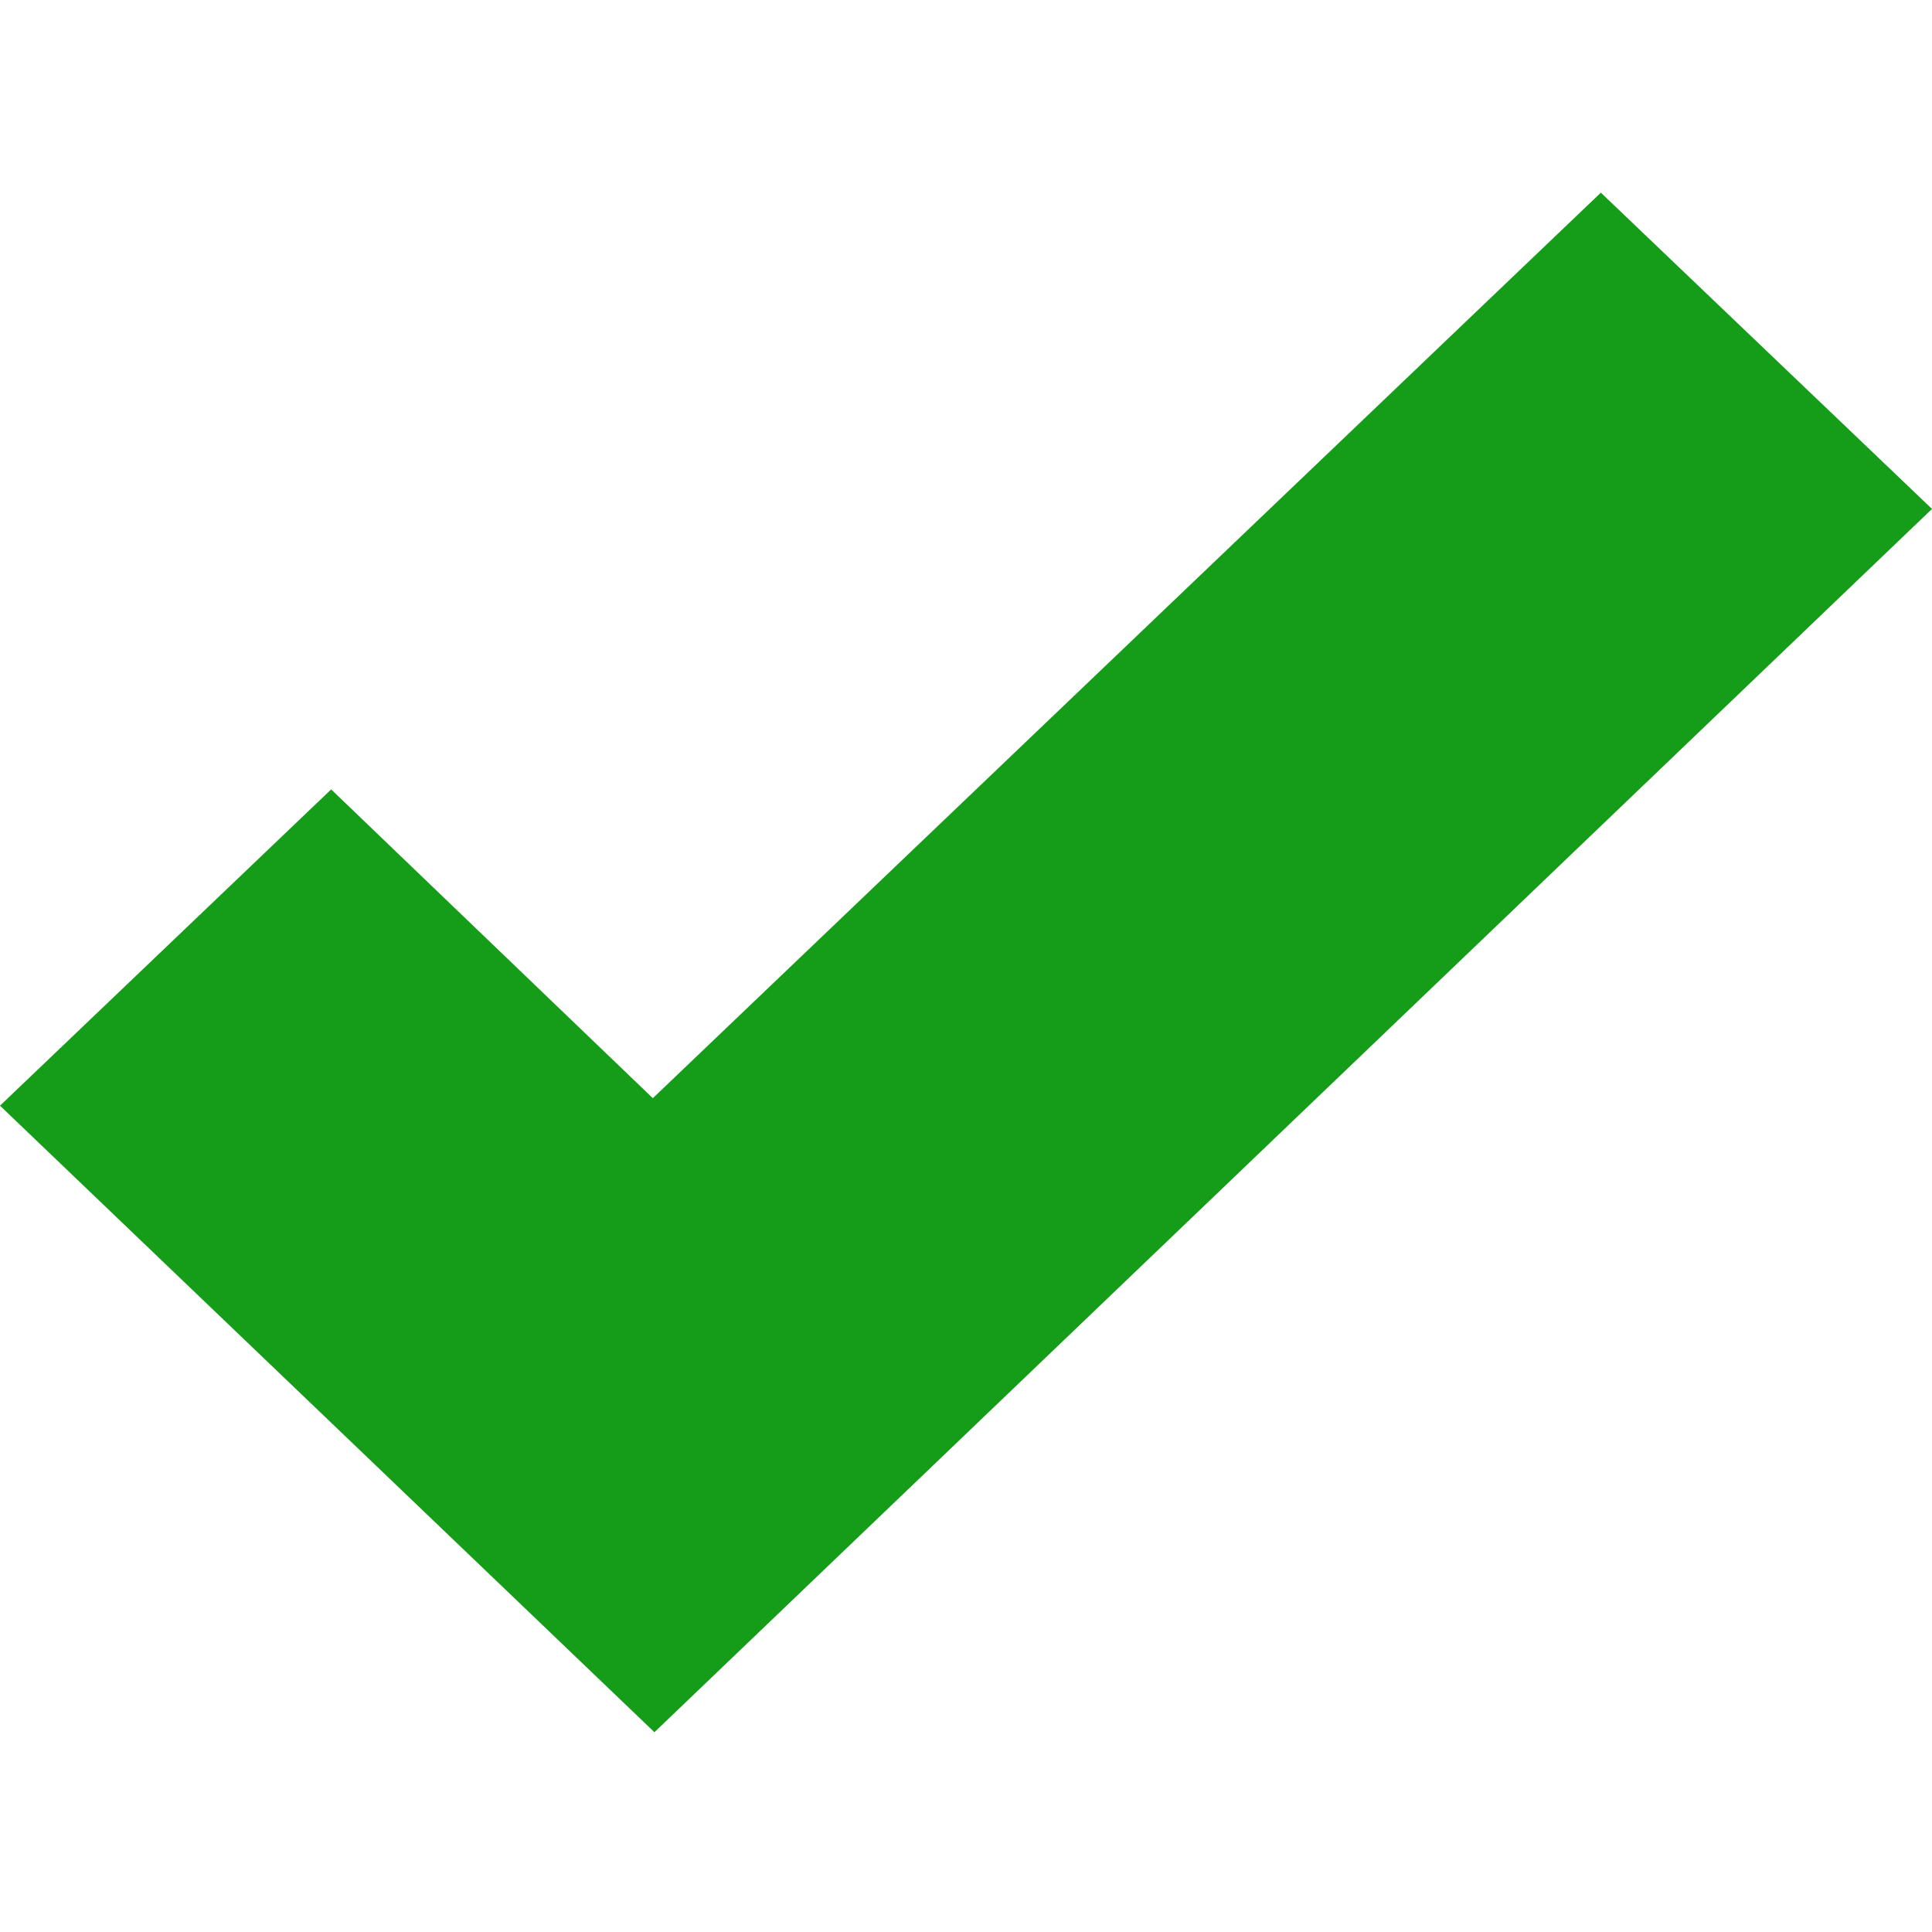 <?xml version="1.0" encoding="UTF-8"?>
<svg width="64px" height="64px" viewBox="0 0 64 64" version="1.1" xmlns="http://www.w3.org/2000/svg" xmlns:xlink="http://www.w3.org/1999/xlink">
    <!-- Generator: Sketch 44.1 (41455) - http://www.bohemiancoding.com/sketch -->
    <title>check</title>
    <desc>Created with Sketch.</desc>
    <defs></defs>
    <g id="Icons-2017" stroke="none" stroke-width="1" fill="none" fill-rule="evenodd">
        <g id="check" fill="#159C19">
            <polygon id="Fill-19" points="10.97 26.15 21.626 36.379 53.03 6.382 64 16.859 21.679 57.382 0 36.627"></polygon>
        </g>
    </g>
</svg>
